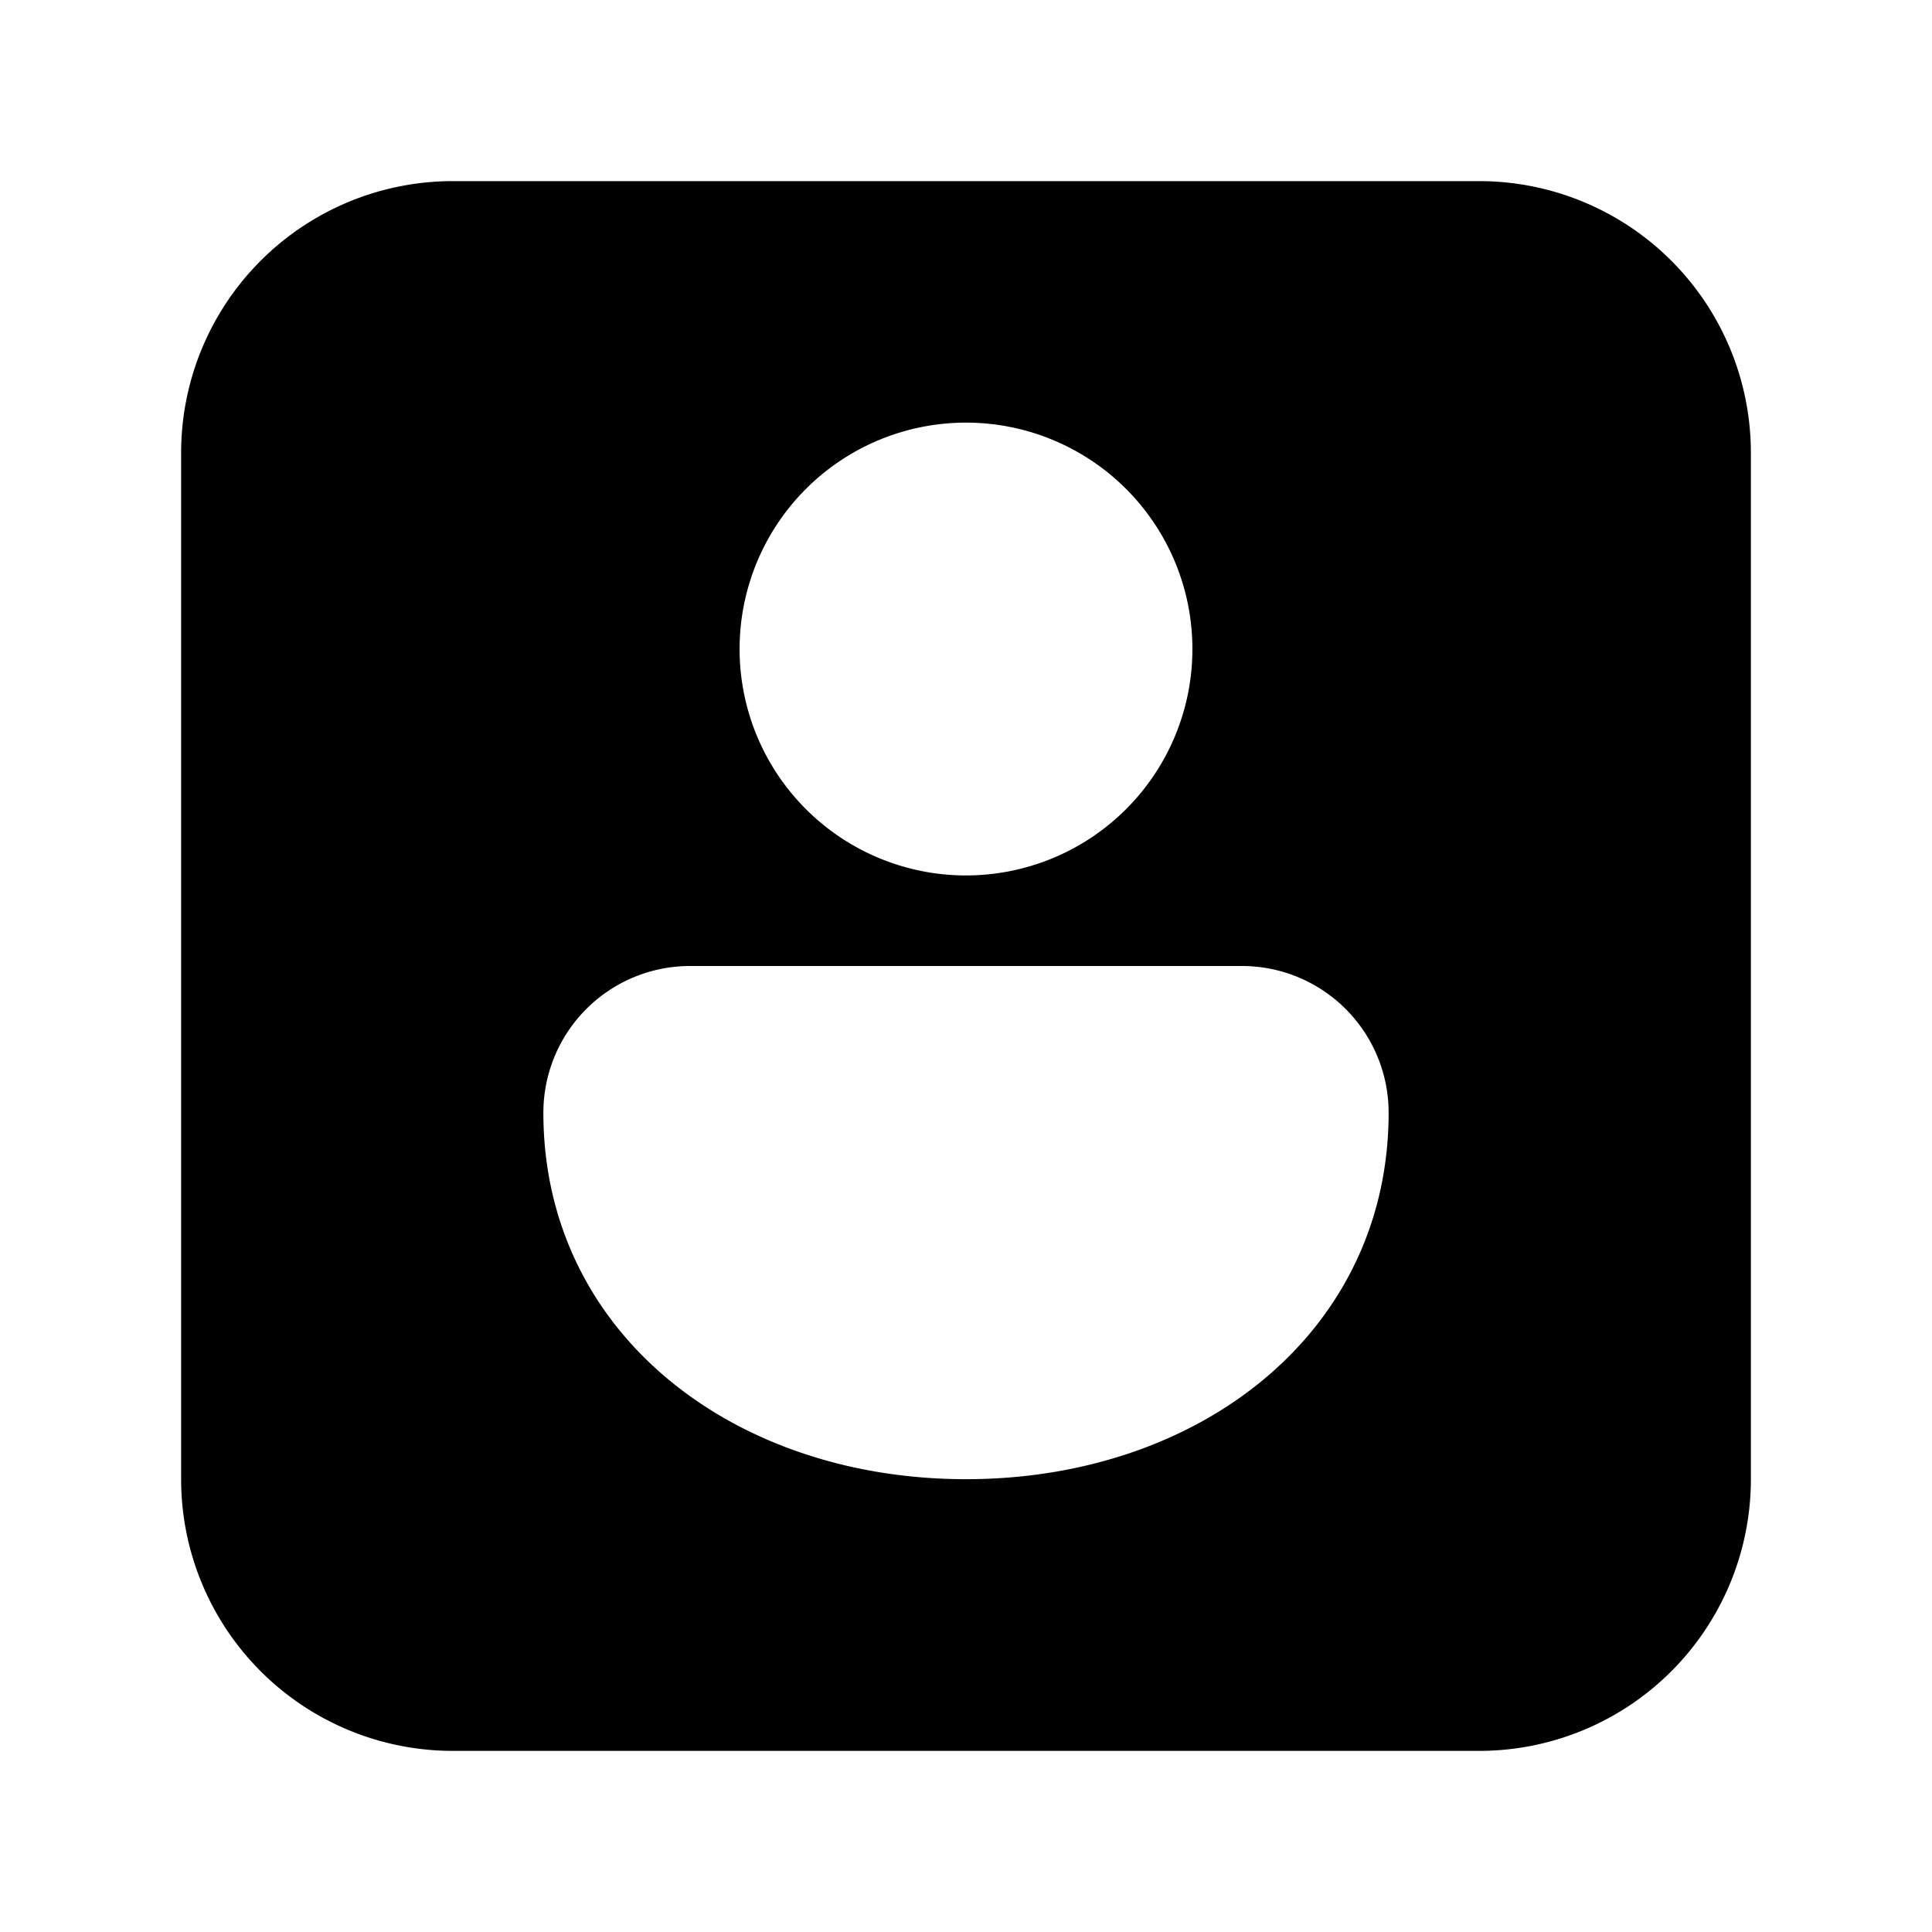 <svg width="32" height="32" viewBox="0 0 32 32" xmlns="http://www.w3.org/2000/svg"><path d="M3 7.5v17A4.5 4.5 0 0 0 7.5 29h17a4.5 4.5 0 0 0 4.5-4.5v-17A4.5 4.5 0 0 0 24.5 3h-17A4.5 4.5 0 0 0 3 7.5Zm20 10.93c0 3.64-3.13 6.07-7 6.07s-7-2.43-7-6.07A2.43 2.43 0 0 1 11.43 16h9.14A2.43 2.43 0 0 1 23 18.43Zm-3.25-7.68a3.75 3.75 0 1 1-7.5 0 3.75 3.75 0 0 1 7.5 0Z"/></svg>